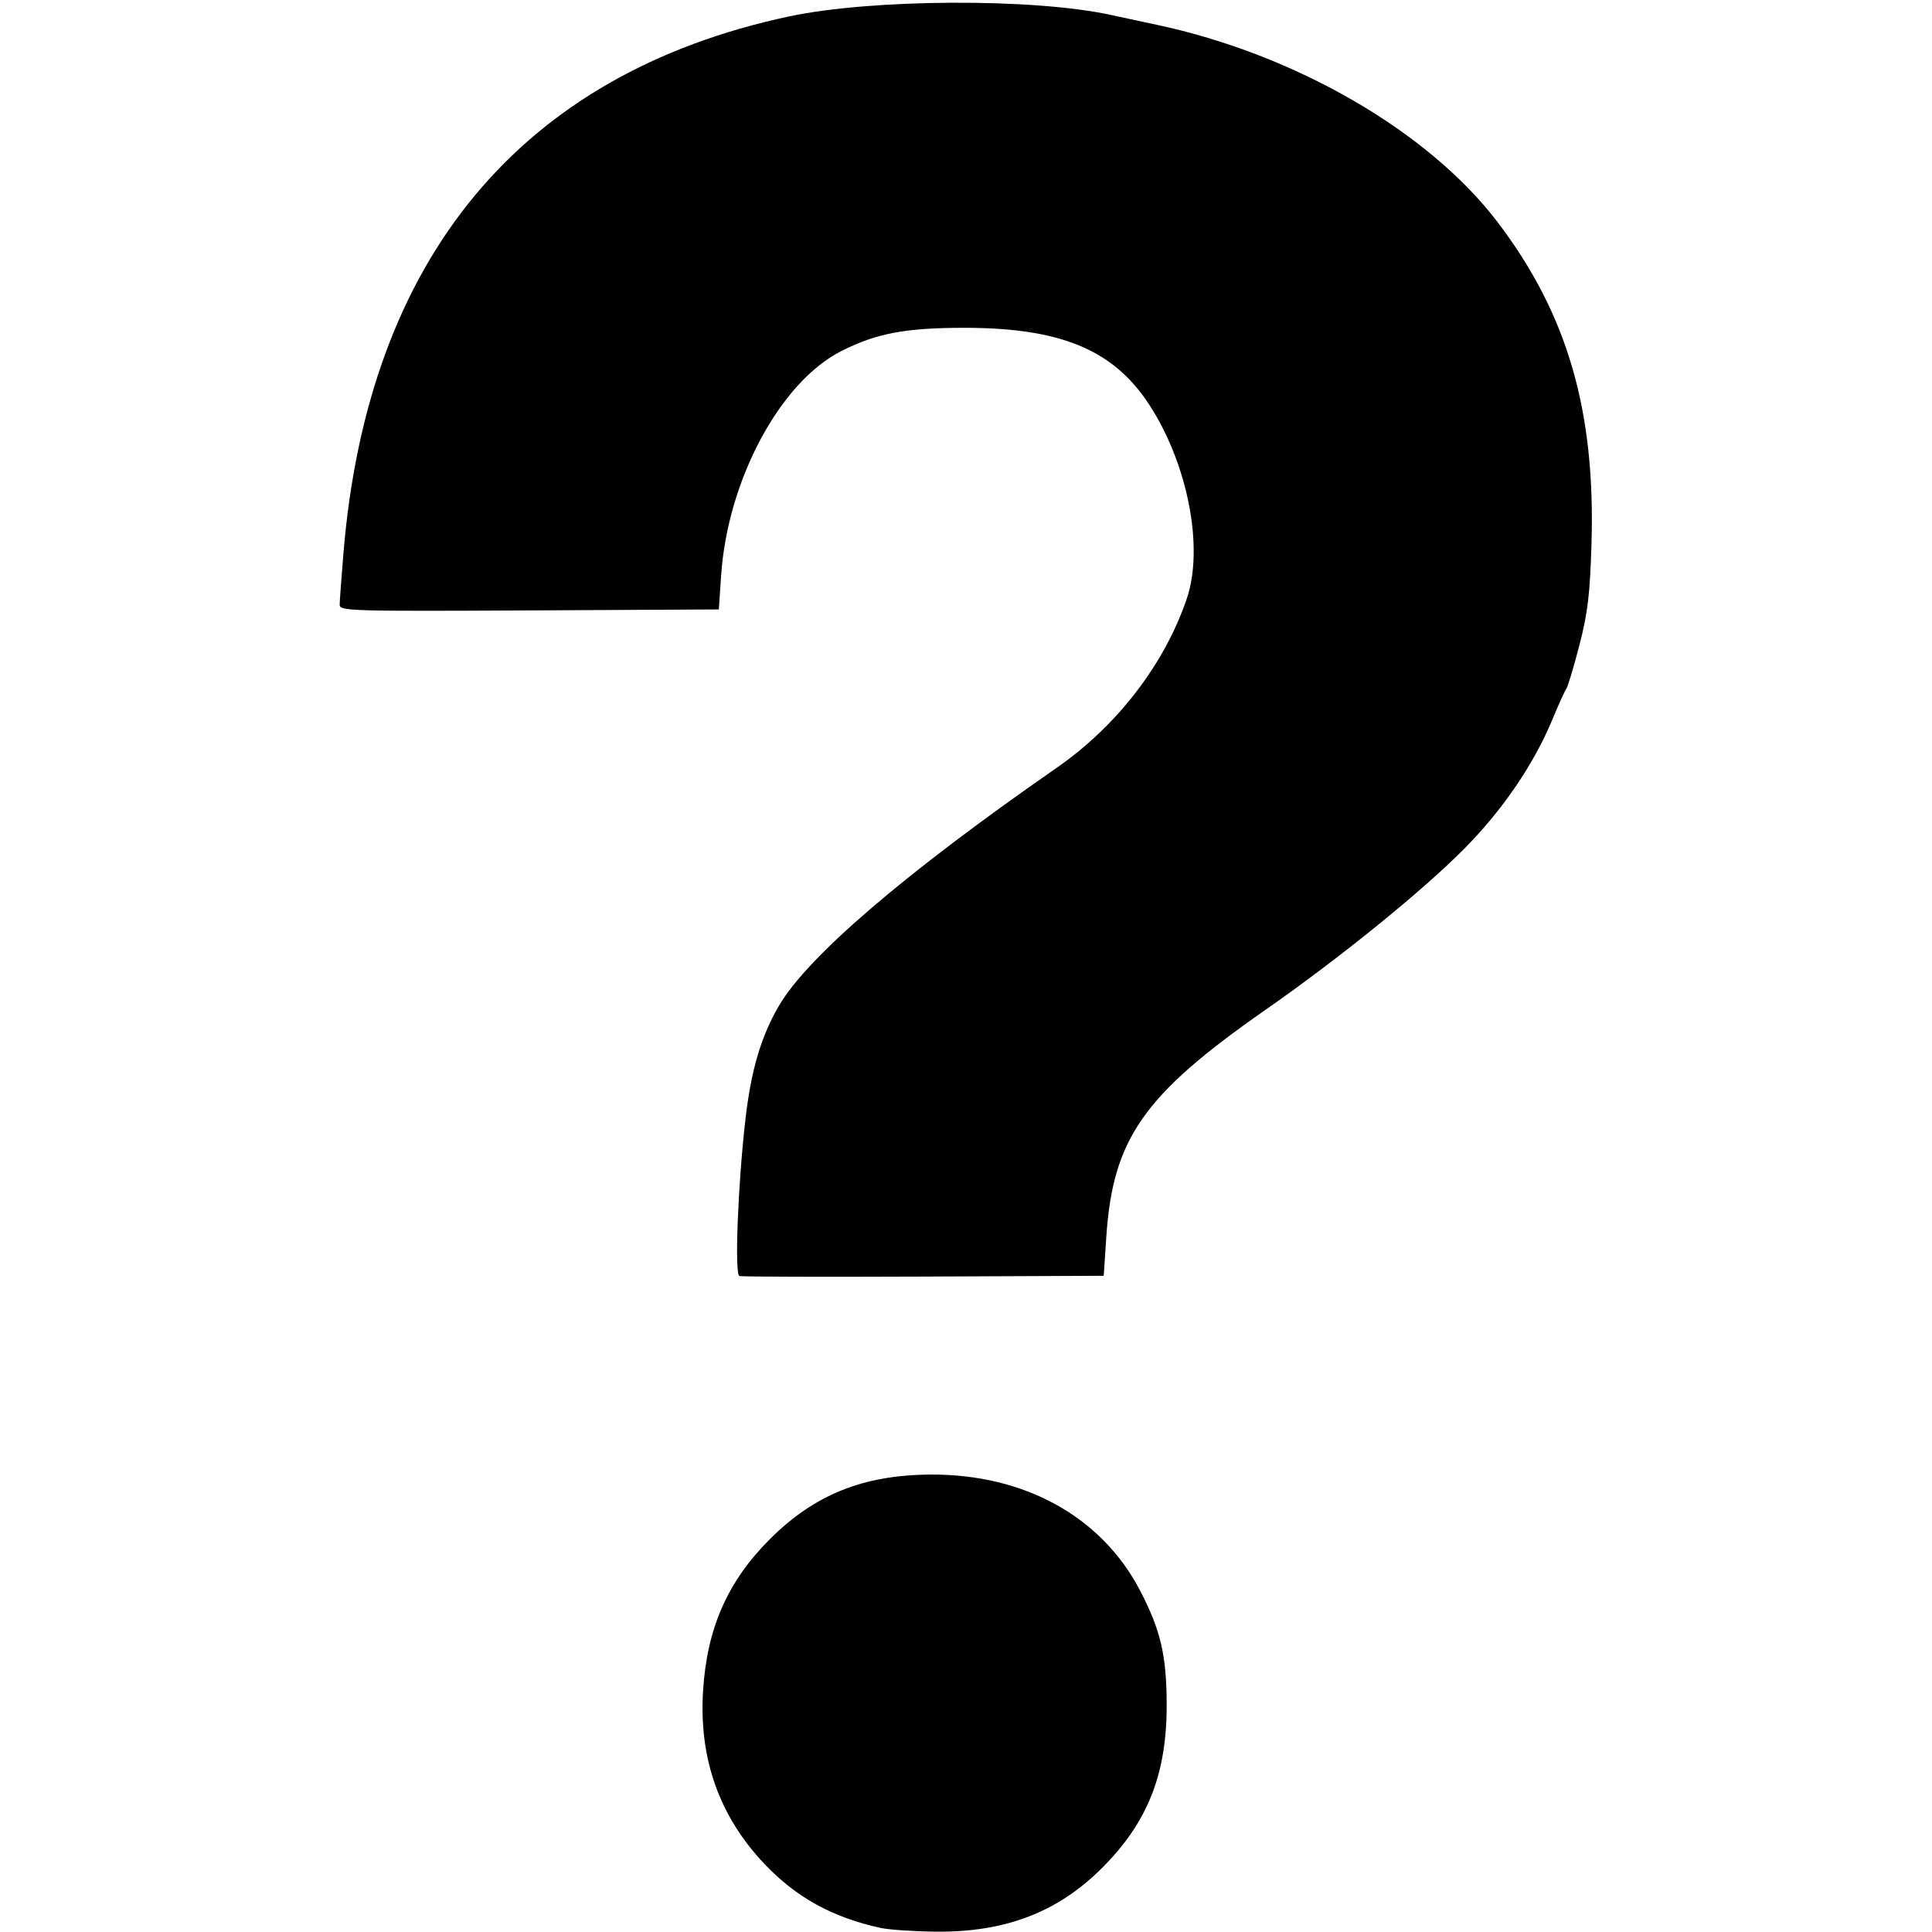 <?xml version="1.0" encoding="UTF-8" standalone="no"?>
<svg xmlns:rdf="http://www.w3.org/1999/02/22-rdf-syntax-ns#" xmlns="http://www.w3.org/2000/svg" height="512" width="512" version="1.1" xmlns:cc="http://creativecommons.org/ns#" xmlns:dc="http://purl.org/dc/elements/1.1/" viewBox="0 0 512 512">
	<g transform="translate(0 -540.36)">
		<path d="m233.5 1051.3c-12.795-2.742-22.555-8.118-31.014-17.086-11.903-12.617-17.286-27.856-16.169-45.767 1.032-16.549 6.492-28.974 17.634-40.127 11.829-11.841 24.746-17.058 42.549-17.185 24.948-0.178 45.447 11.151 55.637 30.747 5.42 10.424 6.978 17.024 7.048 29.862 0.102 18.703-4.998 31.604-17.333 43.846-11.672 11.583-25.559 16.867-43.832 16.677-5.786-0.06-12.32-0.495-14.52-0.967zm-37.55-172.79c-1.327-0.442-0.382-24.56 1.641-41.874 1.5-12.842 4.152-21.741 8.885-29.817 7.634-13.026 33.466-35.146 73.528-62.961 16.069-11.157 28.631-27.495 34.524-44.9 4.591-13.56 0.203-35.918-10.127-51.596-9.48-14.38-23.45-20.14-48.9-20.13-15.537 0.004-23.203 1.452-32.5 6.142-16.25 8.197-30.191 34.2-31.894 59.491l-0.606 9-50.25 0.259c-47.394 0.245-50.249 0.159-50.234-1.5 0.009-0.968 0.463-7.159 1.01-13.759 6.469-78.13 46.994-126.95 117.97-142.13 21.97-4.698 64.929-4.904 85.429-0.409 2.239 0.491 7.671 1.657 12.071 2.592 36.752 7.808 72.111 28.277 90.397 52.329 18.473 24.298 25.947 49.933 24.869 85.301-0.408 13.403-0.983 18.202-3.211 26.817-1.492 5.771-3.044 10.946-3.449 11.5-0.404 0.554-2.04 4.157-3.634 8.007-4.974 12.01-13.23 24.128-23.472 34.455-11.229 11.321-32.991 28.951-52.733 42.72-32.218 22.47-40.351 34.088-42.082 60.116l-0.685 10.291-47.749 0.209c-26.262 0.115-48.224 0.051-48.805-0.143z"/>
	</g>
</svg>
